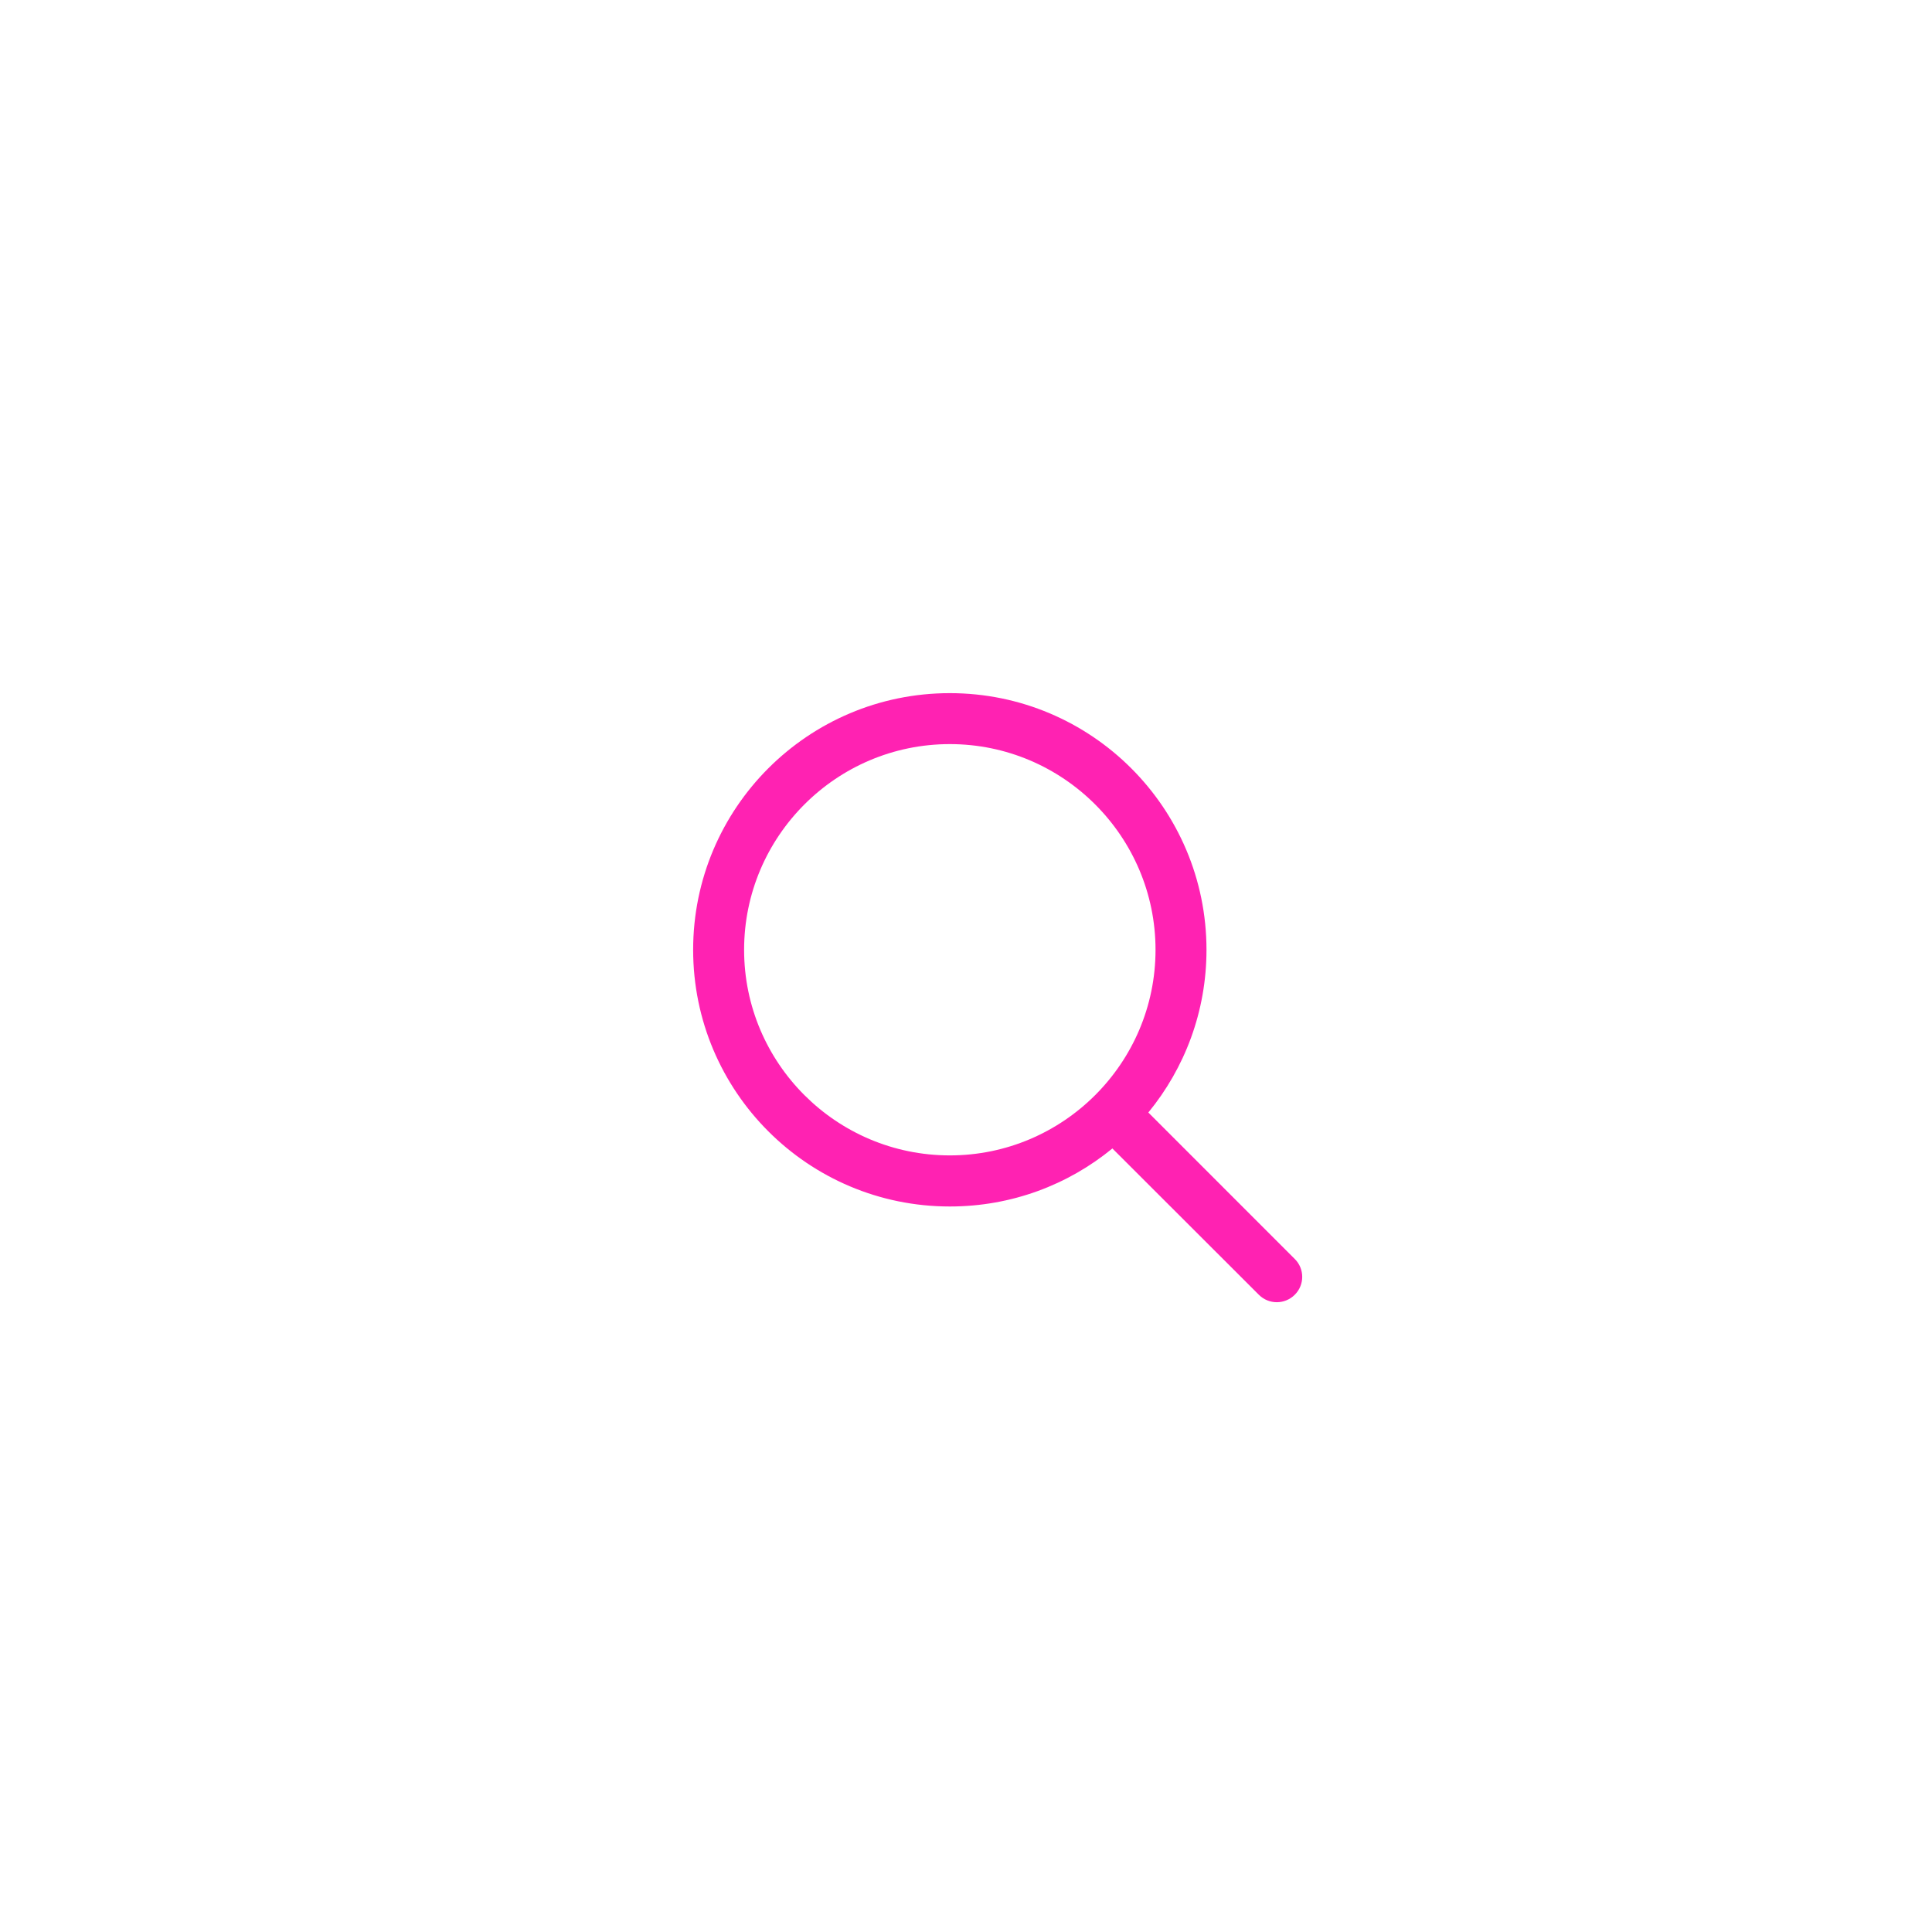 <?xml version="1.0" encoding="UTF-8"?>
<svg width="61px" height="61px" viewBox="0 0 61 61" version="1.1" xmlns="http://www.w3.org/2000/svg" xmlns:xlink="http://www.w3.org/1999/xlink">
    <!-- Generator: sketchtool 58 (101010) - https://sketch.com -->
    <title>A06B1500-C9D9-4B13-8706-44DC2ECA6144</title>
    <desc>Created with sketchtool.</desc>
    <defs>
        <filter x="-9.9%" y="-117.2%" width="122.4%" height="364.2%" filterUnits="objectBoundingBox" id="filter-1">
            <feOffset dx="0" dy="2" in="SourceAlpha" result="shadowOffsetOuter1"></feOffset>
            <feGaussianBlur stdDeviation="11.5" in="shadowOffsetOuter1" result="shadowBlurOuter1"></feGaussianBlur>
            <feColorMatrix values="0 0 0 0 0.683   0 0 0 0 0.392   0 0 0 0 0.674  0 0 0 0.8 0" type="matrix" in="shadowBlurOuter1" result="shadowMatrixOuter1"></feColorMatrix>
            <feMerge>
                <feMergeNode in="shadowMatrixOuter1"></feMergeNode>
                <feMergeNode in="SourceGraphic"></feMergeNode>
            </feMerge>
        </filter>
    </defs>
    <g id="Homepage" stroke="none" stroke-width="1" fill="none" fill-rule="evenodd">
        <g id="Home-Full" transform="translate(-572, -341)" fill="#FF22B2" fill-rule="nonzero">
            <g id="Group-2" transform="translate(565, 180)">
                <g id="search" filter="url(#filter-1)" transform="translate(0, 157)">
                    <g id="icons/magnifying-glass" transform="translate(26, 21)">
                        <g id="Shape">
                            <path d="M21.88,20.75 L17.257,16.126 C18.403,14.729 19.093,12.94 19.093,10.989 C19.093,6.515 15.463,2.885 10.989,2.885 C6.511,2.885 2.885,6.515 2.885,10.989 C2.885,15.463 6.511,19.093 10.989,19.093 C12.94,19.093 14.725,18.407 16.122,17.261 L20.746,21.88 C21.06,22.194 21.566,22.194 21.88,21.88 C22.194,21.57 22.194,21.06 21.88,20.75 Z M10.989,17.48 C7.406,17.48 4.494,14.568 4.494,10.989 C4.494,7.41 7.406,4.494 10.989,4.494 C14.568,4.494 17.484,7.41 17.484,10.989 C17.484,14.568 14.568,17.48 10.989,17.48 Z"></path>
                        </g>
                    </g>
                </g>
            </g>
        </g>
    </g>
</svg>